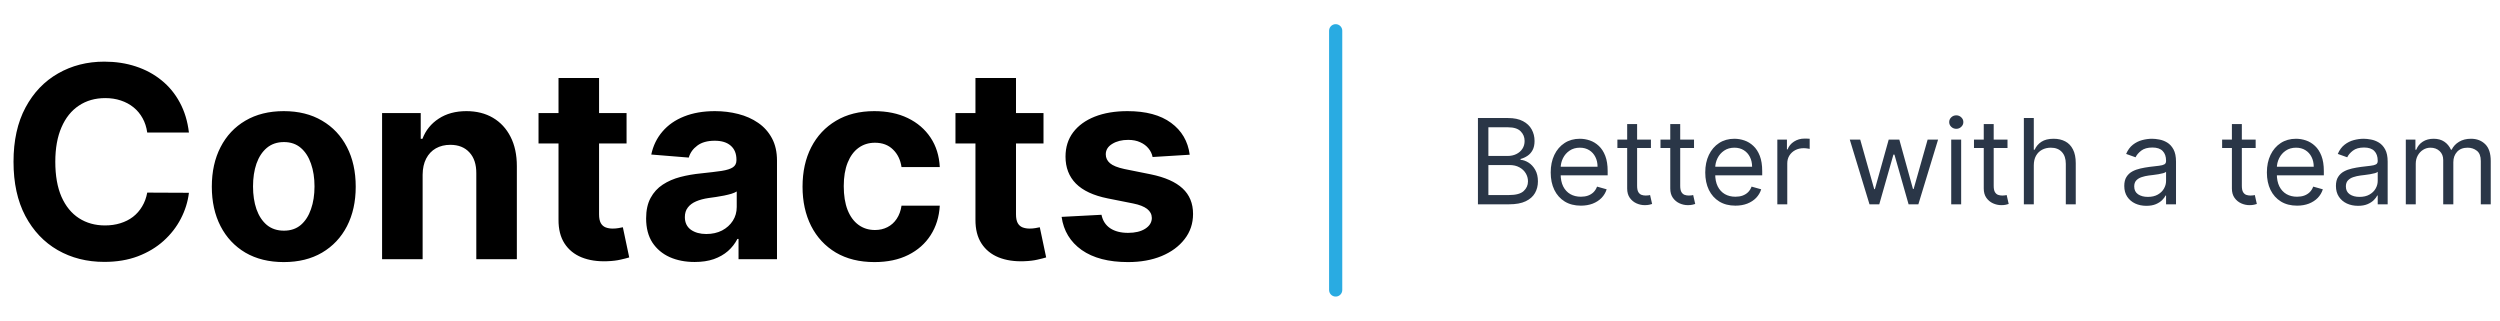 <svg width="569" height="73" viewBox="0 0 569 73" fill="none" xmlns="http://www.w3.org/2000/svg">
<path d="M42.999 30.168H33.511C33.338 28.941 32.984 27.85 32.45 26.897C31.915 25.929 31.229 25.106 30.392 24.428C29.554 23.749 28.587 23.229 27.489 22.868C26.406 22.507 25.229 22.326 23.958 22.326C21.662 22.326 19.662 22.897 17.958 24.038C16.254 25.164 14.932 26.81 13.994 28.977C13.055 31.128 12.586 33.742 12.586 36.818C12.586 39.981 13.055 42.638 13.994 44.79C14.947 46.941 16.275 48.566 17.979 49.664C19.683 50.761 21.655 51.31 23.893 51.31C25.149 51.31 26.312 51.144 27.381 50.812C28.464 50.48 29.424 49.996 30.262 49.36C31.099 48.711 31.793 47.923 32.341 46.999C32.904 46.075 33.294 45.021 33.511 43.837L42.999 43.88C42.753 45.916 42.14 47.88 41.158 49.772C40.19 51.649 38.883 53.332 37.237 54.819C35.605 56.292 33.655 57.462 31.388 58.328C29.135 59.181 26.586 59.606 23.741 59.606C19.785 59.606 16.246 58.711 13.127 56.92C10.022 55.13 7.567 52.538 5.762 49.144C3.971 45.75 3.076 41.642 3.076 36.818C3.076 31.98 3.986 27.865 5.805 24.471C7.625 21.077 10.095 18.492 13.214 16.716C16.333 14.925 19.842 14.03 23.741 14.03C26.312 14.03 28.695 14.391 30.89 15.113C33.099 15.835 35.056 16.889 36.76 18.276C38.464 19.648 39.851 21.33 40.919 23.323C42.002 25.316 42.696 27.597 42.999 30.168ZM64.585 59.65C61.22 59.65 58.31 58.935 55.855 57.505C53.415 56.061 51.53 54.054 50.202 51.483C48.873 48.898 48.209 45.902 48.209 42.494C48.209 39.057 48.873 36.053 50.202 33.482C51.53 30.897 53.415 28.89 55.855 27.46C58.31 26.016 61.22 25.294 64.585 25.294C67.95 25.294 70.853 26.016 73.293 27.46C75.748 28.89 77.64 30.897 78.969 33.482C80.297 36.053 80.962 39.057 80.962 42.494C80.962 45.902 80.297 48.898 78.969 51.483C77.64 54.054 75.748 56.061 73.293 57.505C70.853 58.935 67.95 59.65 64.585 59.65ZM64.628 52.501C66.159 52.501 67.437 52.068 68.463 51.202C69.488 50.321 70.26 49.122 70.78 47.606C71.315 46.09 71.582 44.364 71.582 42.429C71.582 40.493 71.315 38.768 70.78 37.251C70.26 35.735 69.488 34.536 68.463 33.656C67.437 32.775 66.159 32.334 64.628 32.334C63.083 32.334 61.783 32.775 60.729 33.656C59.69 34.536 58.902 35.735 58.368 37.251C57.848 38.768 57.588 40.493 57.588 42.429C57.588 44.364 57.848 46.09 58.368 47.606C58.902 49.122 59.69 50.321 60.729 51.202C61.783 52.068 63.083 52.501 64.628 52.501ZM96.19 39.764V59H86.962V25.727H95.757V31.598H96.147C96.883 29.663 98.118 28.132 99.851 27.005C101.584 25.864 103.685 25.294 106.154 25.294C108.465 25.294 110.479 25.799 112.198 26.81C113.916 27.821 115.252 29.265 116.205 31.143C117.159 33.006 117.635 35.23 117.635 37.815V59H108.407V39.461C108.422 37.425 107.902 35.836 106.847 34.695C105.793 33.54 104.342 32.962 102.493 32.962C101.251 32.962 100.154 33.23 99.201 33.764C98.262 34.298 97.526 35.078 96.991 36.103C96.471 37.114 96.204 38.334 96.19 39.764ZM142.606 25.727V32.659H122.569V25.727H142.606ZM127.118 17.756H136.346V48.776C136.346 49.628 136.476 50.292 136.736 50.769C136.995 51.231 137.357 51.556 137.819 51.743C138.295 51.931 138.844 52.025 139.465 52.025C139.898 52.025 140.331 51.989 140.765 51.916C141.198 51.83 141.53 51.765 141.761 51.722L143.212 58.588C142.75 58.733 142.1 58.899 141.263 59.087C140.425 59.289 139.407 59.412 138.209 59.455C135.985 59.541 134.035 59.245 132.36 58.567C130.699 57.888 129.407 56.834 128.482 55.404C127.558 53.974 127.103 52.169 127.118 49.989V17.756ZM158.105 59.628C155.982 59.628 154.09 59.26 152.43 58.523C150.769 57.773 149.455 56.668 148.487 55.209C147.534 53.736 147.057 51.902 147.057 49.707C147.057 47.858 147.397 46.306 148.076 45.05C148.754 43.793 149.679 42.782 150.848 42.017C152.018 41.252 153.347 40.674 154.834 40.284C156.336 39.894 157.91 39.62 159.556 39.461C161.492 39.259 163.051 39.071 164.235 38.898C165.42 38.71 166.279 38.436 166.813 38.075C167.347 37.714 167.615 37.179 167.615 36.472V36.342C167.615 34.97 167.181 33.908 166.315 33.157C165.463 32.406 164.25 32.031 162.676 32.031C161.015 32.031 159.694 32.399 158.712 33.136C157.73 33.858 157.08 34.767 156.762 35.865L148.227 35.172C148.66 33.15 149.512 31.403 150.783 29.93C152.054 28.442 153.693 27.301 155.701 26.507C157.722 25.698 160.062 25.294 162.719 25.294C164.568 25.294 166.337 25.511 168.026 25.944C169.73 26.377 171.239 27.049 172.554 27.958C173.882 28.868 174.929 30.038 175.695 31.468C176.46 32.883 176.843 34.58 176.843 36.558V59H168.091V54.386H167.831C167.297 55.426 166.582 56.343 165.687 57.137C164.791 57.917 163.715 58.531 162.459 58.978C161.203 59.412 159.751 59.628 158.105 59.628ZM160.748 53.26C162.105 53.26 163.304 52.992 164.344 52.458C165.383 51.909 166.199 51.173 166.791 50.249C167.384 49.324 167.68 48.277 167.68 47.108V43.577C167.391 43.764 166.994 43.938 166.488 44.097C165.997 44.241 165.441 44.378 164.82 44.508C164.199 44.624 163.578 44.732 162.957 44.833C162.336 44.92 161.773 44.999 161.268 45.071C160.185 45.23 159.239 45.483 158.43 45.83C157.621 46.176 156.993 46.645 156.545 47.238C156.098 47.815 155.874 48.537 155.874 49.404C155.874 50.66 156.329 51.62 157.239 52.285C158.163 52.935 159.333 53.26 160.748 53.26ZM199.035 59.65C195.627 59.65 192.696 58.928 190.241 57.484C187.8 56.025 185.923 54.003 184.608 51.418C183.309 48.833 182.659 45.858 182.659 42.494C182.659 39.086 183.316 36.096 184.63 33.526C185.959 30.941 187.843 28.926 190.284 27.482C192.724 26.023 195.627 25.294 198.992 25.294C201.895 25.294 204.436 25.821 206.617 26.875C208.798 27.93 210.523 29.41 211.794 31.316C213.065 33.222 213.765 35.461 213.895 38.031H205.187C204.942 36.37 204.292 35.035 203.238 34.024C202.198 32.998 200.833 32.486 199.144 32.486C197.714 32.486 196.465 32.876 195.396 33.656C194.342 34.421 193.519 35.54 192.927 37.013C192.334 38.486 192.038 40.27 192.038 42.364C192.038 44.486 192.327 46.292 192.905 47.779C193.497 49.267 194.327 50.4 195.396 51.18C196.465 51.96 197.714 52.35 199.144 52.35C200.198 52.35 201.144 52.133 201.981 51.7C202.833 51.267 203.534 50.639 204.082 49.815C204.646 48.978 205.014 47.974 205.187 46.804H213.895C213.751 49.346 213.058 51.584 211.816 53.52C210.588 55.44 208.891 56.942 206.725 58.025C204.559 59.108 201.996 59.65 199.035 59.65ZM237.501 25.727V32.659H217.464V25.727H237.501ZM222.013 17.756H231.241V48.776C231.241 49.628 231.371 50.292 231.631 50.769C231.891 51.231 232.252 51.556 232.714 51.743C233.191 51.931 233.739 52.025 234.36 52.025C234.794 52.025 235.227 51.989 235.66 51.916C236.093 51.83 236.426 51.765 236.657 51.722L238.108 58.588C237.646 58.733 236.996 58.899 236.158 59.087C235.321 59.289 234.303 59.412 233.104 59.455C230.88 59.541 228.931 59.245 227.255 58.567C225.595 57.888 224.302 56.834 223.378 55.404C222.454 53.974 221.999 52.169 222.013 49.989V17.756ZM270.78 35.215L262.331 35.735C262.187 35.013 261.877 34.363 261.4 33.785C260.923 33.193 260.295 32.724 259.515 32.377C258.75 32.017 257.833 31.836 256.764 31.836C255.335 31.836 254.129 32.139 253.147 32.746C252.165 33.338 251.674 34.132 251.674 35.129C251.674 35.923 251.991 36.594 252.627 37.143C253.262 37.692 254.353 38.132 255.898 38.465L261.92 39.678C265.155 40.342 267.566 41.41 269.155 42.883C270.743 44.356 271.538 46.292 271.538 48.689C271.538 50.87 270.895 52.783 269.61 54.429C268.339 56.076 266.592 57.361 264.368 58.285C262.158 59.195 259.609 59.65 256.721 59.65C252.316 59.65 248.807 58.733 246.193 56.899C243.594 55.05 242.07 52.538 241.623 49.36L250.699 48.884C250.973 50.227 251.638 51.252 252.692 51.96C253.746 52.653 255.096 53 256.743 53C258.36 53 259.66 52.689 260.642 52.068C261.638 51.433 262.144 50.617 262.158 49.62C262.144 48.783 261.79 48.097 261.097 47.562C260.403 47.014 259.335 46.595 257.891 46.306L252.129 45.158C248.879 44.508 246.46 43.382 244.872 41.779C243.298 40.176 242.511 38.132 242.511 35.648C242.511 33.511 243.088 31.67 244.244 30.125C245.413 28.579 247.053 27.388 249.161 26.55C251.284 25.713 253.768 25.294 256.613 25.294C260.815 25.294 264.122 26.182 266.534 27.958C268.96 29.735 270.375 32.154 270.78 35.215Z" fill="black"/>
<path d="M304 7V66" stroke="#29ABE2" stroke-width="3" stroke-linecap="round"/>
<path d="M336.378 46.5V26.864H343.243C344.611 26.864 345.739 27.1 346.627 27.573C347.516 28.04 348.178 28.669 348.612 29.462C349.047 30.248 349.264 31.121 349.264 32.08C349.264 32.923 349.114 33.62 348.814 34.17C348.52 34.719 348.13 35.154 347.644 35.474C347.164 35.793 346.643 36.03 346.081 36.183V36.375C346.682 36.413 347.286 36.624 347.893 37.008C348.5 37.391 349.009 37.941 349.418 38.657C349.827 39.373 350.031 40.249 350.031 41.284C350.031 42.269 349.808 43.154 349.36 43.94C348.913 44.726 348.206 45.349 347.241 45.81C346.276 46.27 345.02 46.5 343.473 46.5H336.378ZM338.756 44.391H343.473C345.026 44.391 346.129 44.09 346.781 43.489C347.439 42.882 347.768 42.147 347.768 41.284C347.768 40.619 347.599 40.006 347.26 39.443C346.922 38.874 346.439 38.42 345.812 38.082C345.186 37.736 344.445 37.564 343.588 37.564H338.756V44.391ZM338.756 35.493H343.166C343.882 35.493 344.528 35.352 345.103 35.071C345.685 34.79 346.145 34.394 346.484 33.882C346.829 33.371 347.001 32.77 347.001 32.08C347.001 31.217 346.701 30.485 346.1 29.884C345.499 29.277 344.547 28.973 343.243 28.973H338.756V35.493ZM359.806 46.807C358.387 46.807 357.163 46.494 356.134 45.867C355.111 45.234 354.322 44.352 353.766 43.221C353.216 42.083 352.941 40.76 352.941 39.251C352.941 37.743 353.216 36.413 353.766 35.263C354.322 34.106 355.095 33.205 356.086 32.559C357.083 31.907 358.247 31.581 359.576 31.581C360.343 31.581 361.101 31.709 361.849 31.965C362.596 32.22 363.277 32.636 363.891 33.211C364.504 33.78 364.993 34.534 365.358 35.474C365.722 36.413 365.904 37.57 365.904 38.945V39.903H354.552V37.947H363.603C363.603 37.117 363.437 36.375 363.105 35.723C362.779 35.071 362.312 34.556 361.705 34.179C361.104 33.802 360.394 33.614 359.576 33.614C358.675 33.614 357.895 33.837 357.237 34.285C356.585 34.726 356.083 35.301 355.731 36.011C355.38 36.72 355.204 37.481 355.204 38.293V39.597C355.204 40.709 355.396 41.652 355.779 42.425C356.169 43.192 356.709 43.777 357.4 44.18C358.09 44.576 358.892 44.774 359.806 44.774C360.401 44.774 360.938 44.691 361.417 44.525C361.903 44.352 362.322 44.097 362.673 43.758C363.025 43.413 363.296 42.984 363.488 42.473L365.674 43.087C365.444 43.828 365.057 44.48 364.514 45.043C363.971 45.599 363.3 46.033 362.501 46.347C361.702 46.653 360.803 46.807 359.806 46.807ZM375.751 31.773V33.69H368.119V31.773H375.751ZM370.344 28.244H372.606V42.281C372.606 42.92 372.699 43.4 372.884 43.719C373.076 44.033 373.319 44.244 373.613 44.352C373.914 44.455 374.23 44.506 374.562 44.506C374.812 44.506 375.016 44.493 375.176 44.467C375.336 44.435 375.464 44.41 375.559 44.391L376.02 46.423C375.866 46.481 375.652 46.538 375.377 46.596C375.102 46.66 374.754 46.692 374.332 46.692C373.693 46.692 373.067 46.554 372.453 46.279C371.846 46.005 371.341 45.586 370.938 45.023C370.542 44.461 370.344 43.751 370.344 42.895V28.244ZM385.56 31.773V33.69H377.928V31.773H385.56ZM380.152 28.244H382.415V42.281C382.415 42.92 382.508 43.4 382.693 43.719C382.885 44.033 383.128 44.244 383.422 44.352C383.722 44.455 384.039 44.506 384.371 44.506C384.62 44.506 384.825 44.493 384.985 44.467C385.144 44.435 385.272 44.41 385.368 44.391L385.828 46.423C385.675 46.481 385.461 46.538 385.186 46.596C384.911 46.66 384.563 46.692 384.141 46.692C383.502 46.692 382.875 46.554 382.262 46.279C381.654 46.005 381.149 45.586 380.747 45.023C380.35 44.461 380.152 43.751 380.152 42.895V28.244ZM394.98 46.807C393.561 46.807 392.337 46.494 391.308 45.867C390.285 45.234 389.496 44.352 388.94 43.221C388.39 42.083 388.115 40.76 388.115 39.251C388.115 37.743 388.39 36.413 388.94 35.263C389.496 34.106 390.269 33.205 391.26 32.559C392.257 31.907 393.42 31.581 394.75 31.581C395.517 31.581 396.275 31.709 397.022 31.965C397.77 32.22 398.451 32.636 399.065 33.211C399.678 33.78 400.167 34.534 400.532 35.474C400.896 36.413 401.078 37.57 401.078 38.945V39.903H389.726V37.947H398.777C398.777 37.117 398.611 36.375 398.278 35.723C397.952 35.071 397.486 34.556 396.879 34.179C396.278 33.802 395.568 33.614 394.75 33.614C393.849 33.614 393.069 33.837 392.411 34.285C391.759 34.726 391.257 35.301 390.905 36.011C390.554 36.72 390.378 37.481 390.378 38.293V39.597C390.378 40.709 390.57 41.652 390.953 42.425C391.343 43.192 391.883 43.777 392.574 44.18C393.264 44.576 394.066 44.774 394.98 44.774C395.575 44.774 396.112 44.691 396.591 44.525C397.077 44.352 397.495 44.097 397.847 43.758C398.199 43.413 398.47 42.984 398.662 42.473L400.848 43.087C400.618 43.828 400.231 44.48 399.688 45.043C399.145 45.599 398.473 46.033 397.674 46.347C396.875 46.653 395.977 46.807 394.98 46.807ZM404.52 46.5V31.773H406.706V33.997H406.86C407.128 33.269 407.614 32.677 408.317 32.223C409.02 31.77 409.813 31.543 410.695 31.543C410.861 31.543 411.069 31.546 411.318 31.552C411.567 31.559 411.756 31.568 411.884 31.581V33.882C411.807 33.863 411.631 33.834 411.357 33.796C411.088 33.751 410.804 33.729 410.503 33.729C409.787 33.729 409.148 33.879 408.586 34.179C408.029 34.473 407.588 34.883 407.262 35.407C406.943 35.924 406.783 36.516 406.783 37.18V46.5H404.52ZM425.497 46.5L421.009 31.773H423.387L426.57 43.048H426.724L429.869 31.773H432.285L435.391 43.01H435.545L438.728 31.773H441.106L436.619 46.5H434.394L431.173 35.186H430.943L427.721 46.5H425.497ZM444.097 46.5V31.773H446.36V46.5H444.097ZM445.248 29.318C444.807 29.318 444.427 29.168 444.107 28.867C443.794 28.567 443.637 28.206 443.637 27.784C443.637 27.362 443.794 27.001 444.107 26.701C444.427 26.4 444.807 26.25 445.248 26.25C445.689 26.25 446.066 26.4 446.379 26.701C446.699 27.001 446.859 27.362 446.859 27.784C446.859 28.206 446.699 28.567 446.379 28.867C446.066 29.168 445.689 29.318 445.248 29.318ZM456.909 31.773V33.69H449.277V31.773H456.909ZM451.502 28.244H453.765V42.281C453.765 42.92 453.857 43.4 454.043 43.719C454.234 44.033 454.477 44.244 454.771 44.352C455.072 44.455 455.388 44.506 455.721 44.506C455.97 44.506 456.174 44.493 456.334 44.467C456.494 44.435 456.622 44.41 456.718 44.391L457.178 46.423C457.025 46.481 456.81 46.538 456.536 46.596C456.261 46.66 455.912 46.692 455.49 46.692C454.851 46.692 454.225 46.554 453.611 46.279C453.004 46.005 452.499 45.586 452.096 45.023C451.7 44.461 451.502 43.751 451.502 42.895V28.244ZM462.892 37.641V46.5H460.63V26.864H462.892V34.074H463.084C463.429 33.313 463.947 32.709 464.637 32.262C465.334 31.808 466.261 31.581 467.418 31.581C468.422 31.581 469.3 31.782 470.055 32.185C470.809 32.581 471.394 33.192 471.809 34.016C472.231 34.834 472.442 35.876 472.442 37.142V46.5H470.179V37.295C470.179 36.126 469.876 35.221 469.268 34.582C468.668 33.936 467.833 33.614 466.766 33.614C466.025 33.614 465.36 33.77 464.772 34.084C464.19 34.397 463.73 34.854 463.391 35.455C463.059 36.055 462.892 36.784 462.892 37.641ZM488.509 46.845C487.576 46.845 486.729 46.669 485.968 46.318C485.208 45.96 484.604 45.445 484.156 44.774C483.709 44.097 483.485 43.278 483.485 42.32C483.485 41.476 483.651 40.792 483.984 40.268C484.316 39.737 484.76 39.322 485.316 39.021C485.873 38.721 486.486 38.497 487.157 38.35C487.835 38.197 488.516 38.075 489.2 37.986C490.095 37.871 490.82 37.784 491.376 37.727C491.939 37.663 492.348 37.557 492.603 37.41C492.866 37.264 492.997 37.008 492.997 36.644V36.567C492.997 35.621 492.738 34.886 492.22 34.361C491.709 33.837 490.932 33.575 489.89 33.575C488.81 33.575 487.963 33.812 487.349 34.285C486.736 34.758 486.304 35.263 486.055 35.8L483.907 35.033C484.291 34.138 484.802 33.441 485.441 32.943C486.087 32.438 486.79 32.086 487.551 31.888C488.318 31.683 489.072 31.581 489.813 31.581C490.286 31.581 490.83 31.639 491.443 31.754C492.063 31.862 492.661 32.089 493.236 32.434C493.818 32.779 494.301 33.3 494.684 33.997C495.068 34.694 495.259 35.627 495.259 36.797V46.5H492.997V44.506H492.881C492.728 44.825 492.472 45.167 492.114 45.532C491.756 45.896 491.28 46.206 490.686 46.462C490.091 46.717 489.366 46.845 488.509 46.845ZM488.854 44.812C489.749 44.812 490.504 44.637 491.117 44.285C491.737 43.934 492.204 43.48 492.517 42.924C492.837 42.367 492.997 41.783 492.997 41.169V39.098C492.901 39.213 492.69 39.319 492.364 39.414C492.044 39.504 491.673 39.584 491.252 39.654C490.836 39.718 490.43 39.776 490.034 39.827C489.644 39.871 489.328 39.91 489.085 39.942C488.497 40.019 487.947 40.143 487.435 40.316C486.93 40.482 486.521 40.734 486.208 41.073C485.901 41.406 485.748 41.859 485.748 42.435C485.748 43.221 486.039 43.815 486.62 44.218C487.209 44.614 487.953 44.812 488.854 44.812ZM513.388 31.773V33.69H505.756V31.773H513.388ZM507.98 28.244H510.243V42.281C510.243 42.92 510.336 43.4 510.521 43.719C510.713 44.033 510.956 44.244 511.25 44.352C511.55 44.455 511.867 44.506 512.199 44.506C512.448 44.506 512.653 44.493 512.813 44.467C512.972 44.435 513.1 44.41 513.196 44.391L513.656 46.423C513.503 46.481 513.289 46.538 513.014 46.596C512.739 46.66 512.391 46.692 511.969 46.692C511.33 46.692 510.703 46.554 510.09 46.279C509.482 46.005 508.977 45.586 508.575 45.023C508.178 44.461 507.98 43.751 507.98 42.895V28.244ZM522.808 46.807C521.389 46.807 520.165 46.494 519.136 45.867C518.113 45.234 517.324 44.352 516.768 43.221C516.218 42.083 515.943 40.76 515.943 39.251C515.943 37.743 516.218 36.413 516.768 35.263C517.324 34.106 518.097 33.205 519.088 32.559C520.085 31.907 521.249 31.581 522.578 31.581C523.345 31.581 524.103 31.709 524.85 31.965C525.598 32.22 526.279 32.636 526.893 33.211C527.506 33.78 527.995 34.534 528.36 35.474C528.724 36.413 528.906 37.57 528.906 38.945V39.903H517.554V37.947H526.605C526.605 37.117 526.439 36.375 526.107 35.723C525.781 35.071 525.314 34.556 524.707 34.179C524.106 33.802 523.396 33.614 522.578 33.614C521.677 33.614 520.897 33.837 520.239 34.285C519.587 34.726 519.085 35.301 518.733 36.011C518.382 36.72 518.206 37.481 518.206 38.293V39.597C518.206 40.709 518.398 41.652 518.781 42.425C519.171 43.192 519.711 43.777 520.402 44.18C521.092 44.576 521.894 44.774 522.808 44.774C523.403 44.774 523.94 44.691 524.419 44.525C524.905 44.352 525.324 44.097 525.675 43.758C526.027 43.413 526.298 42.984 526.49 42.473L528.676 43.087C528.446 43.828 528.059 44.48 527.516 45.043C526.973 45.599 526.301 46.033 525.502 46.347C524.703 46.653 523.805 46.807 522.808 46.807ZM536.682 46.845C535.749 46.845 534.902 46.669 534.141 46.318C533.381 45.96 532.777 45.445 532.329 44.774C531.882 44.097 531.658 43.278 531.658 42.32C531.658 41.476 531.824 40.792 532.157 40.268C532.489 39.737 532.933 39.322 533.489 39.021C534.045 38.721 534.659 38.497 535.33 38.35C536.008 38.197 536.689 38.075 537.373 37.986C538.267 37.871 538.993 37.784 539.549 37.727C540.112 37.663 540.521 37.557 540.776 37.41C541.038 37.264 541.169 37.008 541.169 36.644V36.567C541.169 35.621 540.911 34.886 540.393 34.361C539.881 33.837 539.105 33.575 538.063 33.575C536.983 33.575 536.136 33.812 535.522 34.285C534.908 34.758 534.477 35.263 534.228 35.8L532.08 35.033C532.463 34.138 532.975 33.441 533.614 32.943C534.26 32.438 534.963 32.086 535.723 31.888C536.49 31.683 537.245 31.581 537.986 31.581C538.459 31.581 539.002 31.639 539.616 31.754C540.236 31.862 540.834 32.089 541.409 32.434C541.991 32.779 542.473 33.3 542.857 33.997C543.24 34.694 543.432 35.627 543.432 36.797V46.5H541.169V44.506H541.054C540.901 44.825 540.645 45.167 540.287 45.532C539.929 45.896 539.453 46.206 538.859 46.462C538.264 46.717 537.539 46.845 536.682 46.845ZM537.027 44.812C537.922 44.812 538.676 44.637 539.29 44.285C539.91 43.934 540.377 43.48 540.69 42.924C541.01 42.367 541.169 41.783 541.169 41.169V39.098C541.074 39.213 540.863 39.319 540.537 39.414C540.217 39.504 539.846 39.584 539.424 39.654C539.009 39.718 538.603 39.776 538.207 39.827C537.817 39.871 537.5 39.91 537.257 39.942C536.669 40.019 536.12 40.143 535.608 40.316C535.103 40.482 534.694 40.734 534.381 41.073C534.074 41.406 533.921 41.859 533.921 42.435C533.921 43.221 534.212 43.815 534.793 44.218C535.381 44.614 536.126 44.812 537.027 44.812ZM547.562 46.5V31.773H549.748V34.074H549.94C550.247 33.288 550.742 32.677 551.426 32.242C552.11 31.802 552.932 31.581 553.89 31.581C554.862 31.581 555.671 31.802 556.316 32.242C556.968 32.677 557.476 33.288 557.841 34.074H557.994C558.371 33.313 558.937 32.709 559.691 32.262C560.445 31.808 561.35 31.581 562.405 31.581C563.721 31.581 564.798 31.993 565.636 32.818C566.473 33.636 566.892 34.911 566.892 36.644V46.5H564.629V36.644C564.629 35.557 564.332 34.78 563.737 34.314C563.143 33.847 562.443 33.614 561.638 33.614C560.602 33.614 559.8 33.927 559.231 34.553C558.662 35.173 558.378 35.959 558.378 36.912V46.5H556.076V36.413C556.076 35.576 555.805 34.902 555.261 34.39C554.718 33.873 554.018 33.614 553.162 33.614C552.574 33.614 552.024 33.77 551.513 34.084C551.008 34.397 550.598 34.831 550.285 35.387C549.978 35.937 549.825 36.573 549.825 37.295V46.5H547.562Z" fill="#2A3647"/>
</svg>

